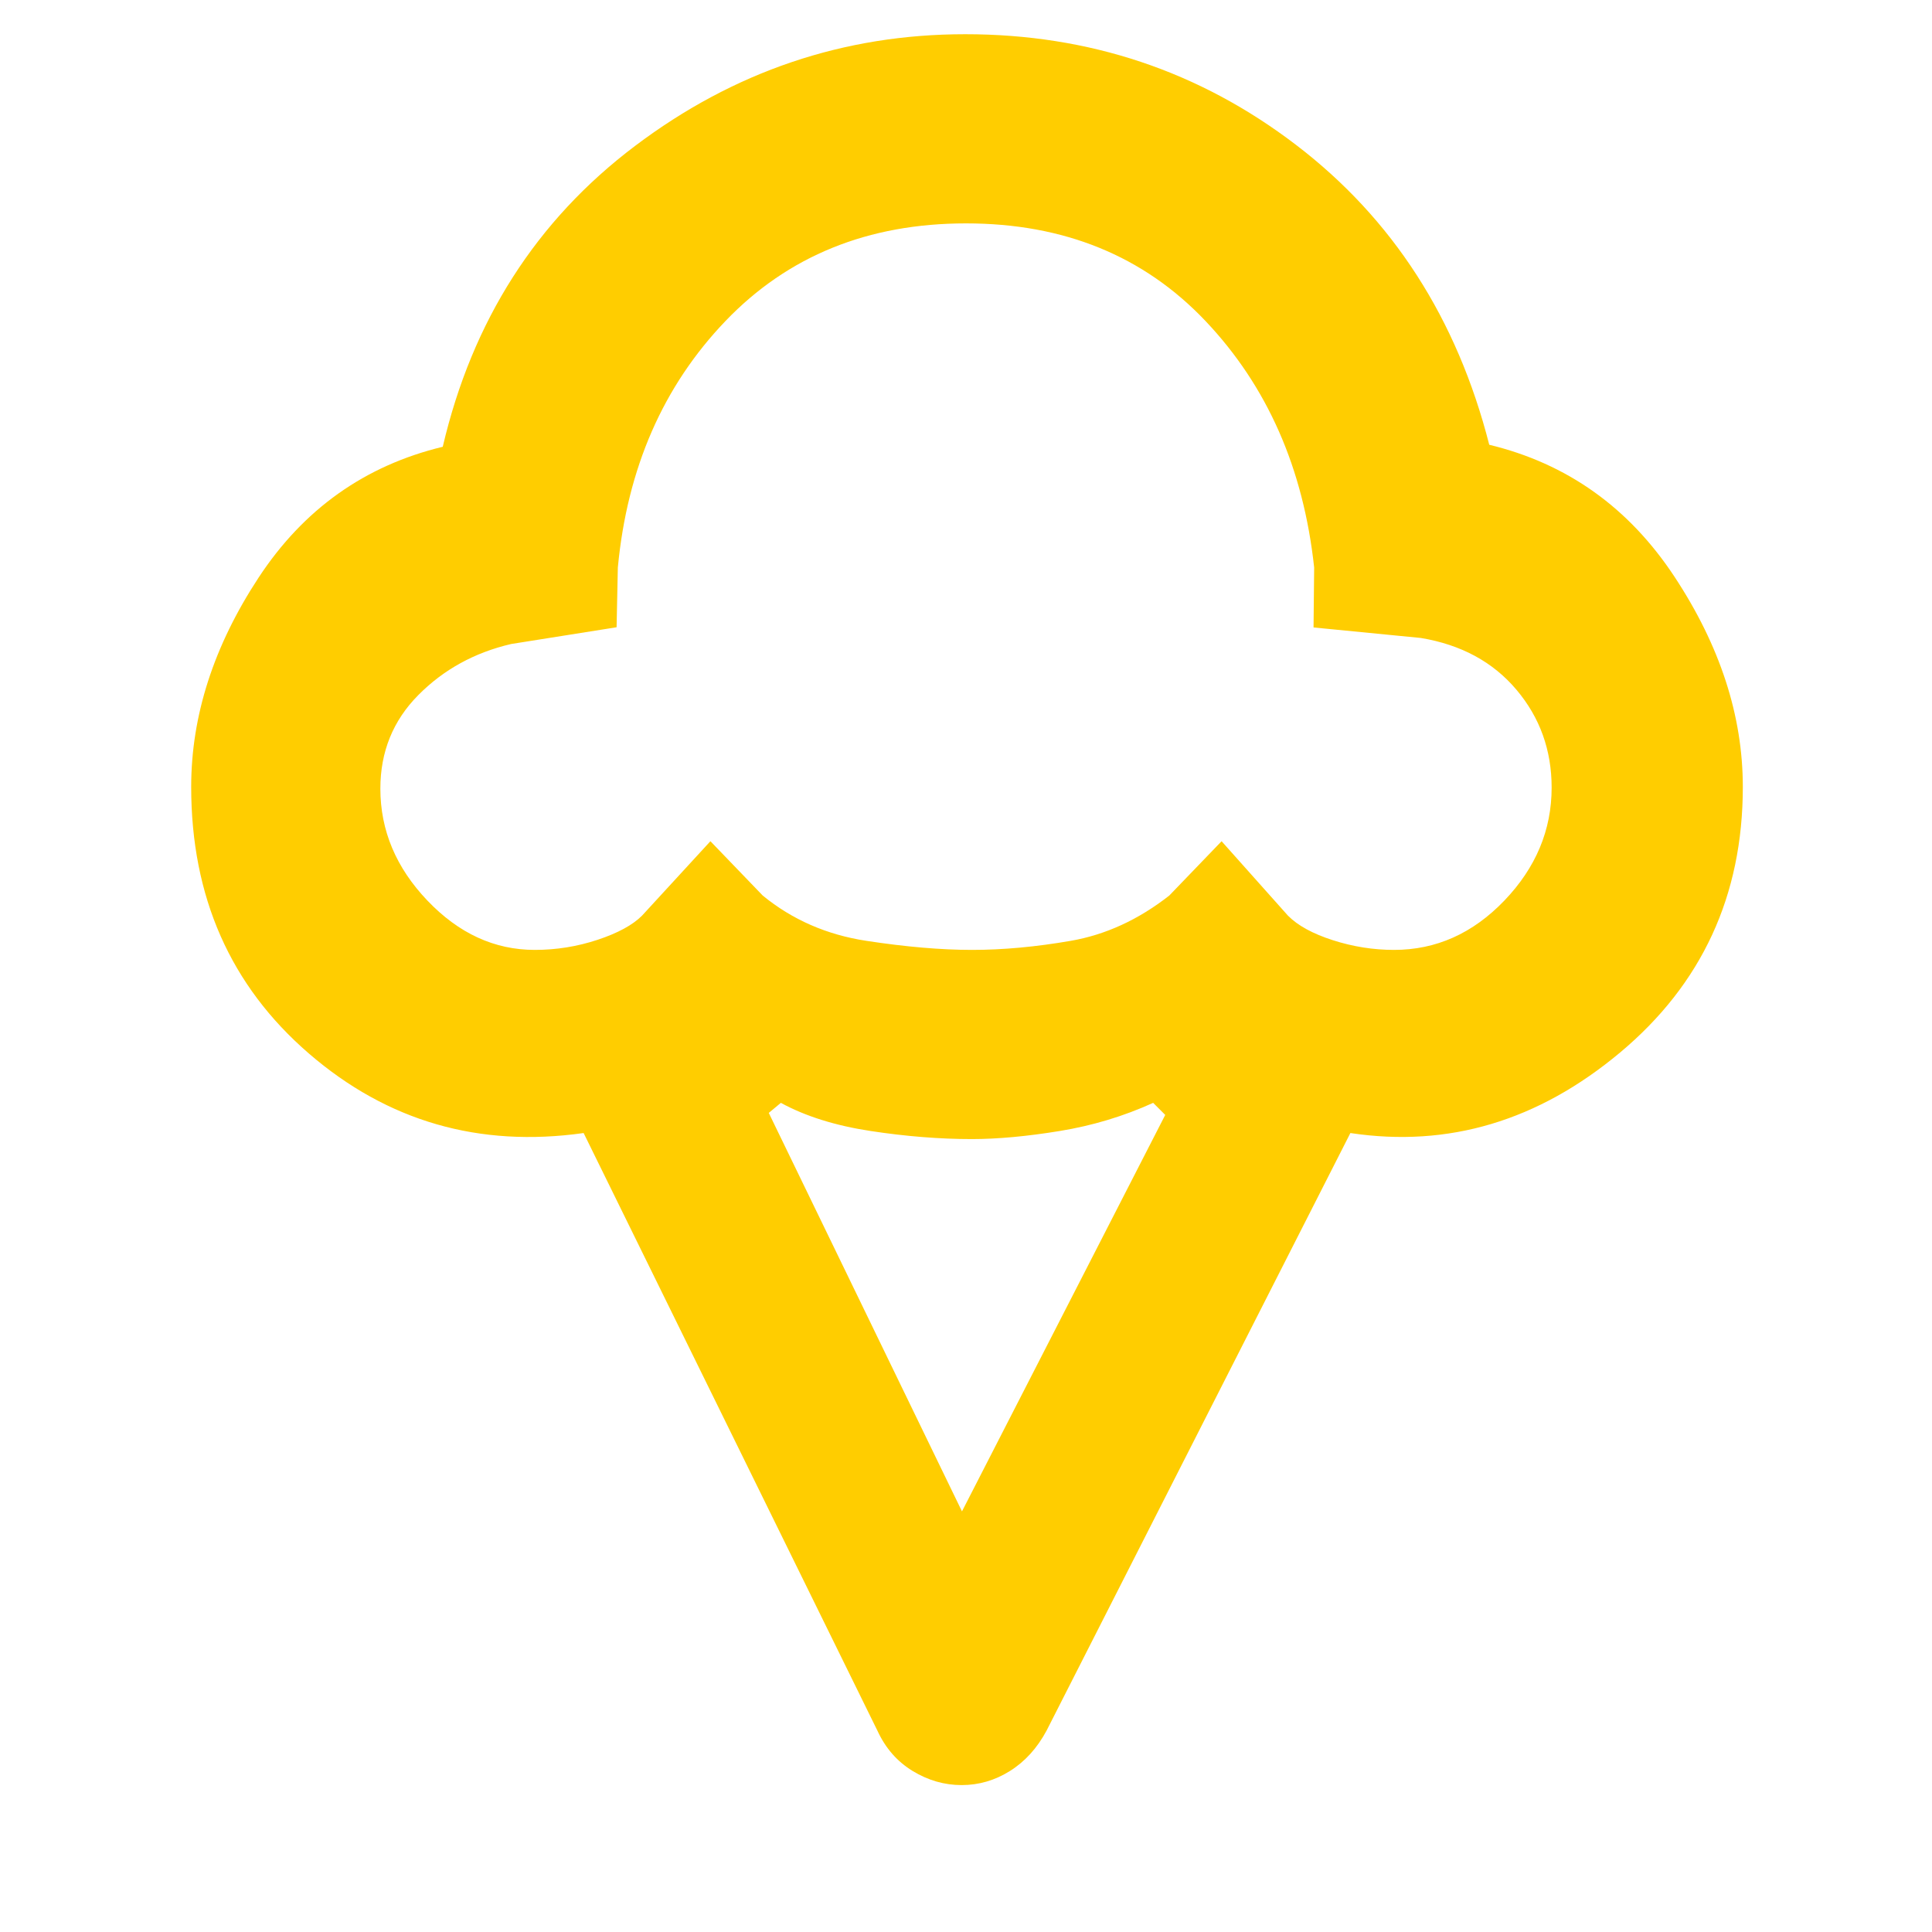 <svg xmlns="http://www.w3.org/2000/svg" height="48" viewBox="0 -960 960 960" width="48"><path fill="rgb(255, 205, 0)" d="M95-569q0-53 33.5-104t91.5-65q22-94 95.57-149.5t164-55.5Q572-943 644-888t96 149q58 14 92 65.5T866-569q0 81-61 132t-134 40L520-100q-7 13-18.17 20-11.17 7-24 7t-24.33-7Q442-87 436-100L290-397q-78 11-136.5-39.5T95-569Zm170.71 81q16.06 0 31.17-5Q312-498 319-505l34-37 26 27q22 18 51.5 22.5T483-488q23 0 49-4.5t49-22.5l26-27 33 37q7.29 7.36 22.28 12.18 14.99 4.82 30.43 4.82 31.29 0 54.79-24.5t23.5-56.14q0-27.94-17.5-48.65Q736-638 706-643l-53.31-5.22L653-678q-8-74-54-122.5T480-849q-73 0-119.5 48.5T307-678l-.62 29.68L254-640q-27.32 6.37-46.16 25.39Q189-595.6 189-568.12q0 31.12 23.38 55.62 23.38 24.5 53.33 24.5ZM478-209l101-197-6-6q-22 10-46.5 14t-43.61 4q-23.89 0-50.22-4-26.34-4-44.67-14l-6 5 96 198Zm2-459Z"/></svg>